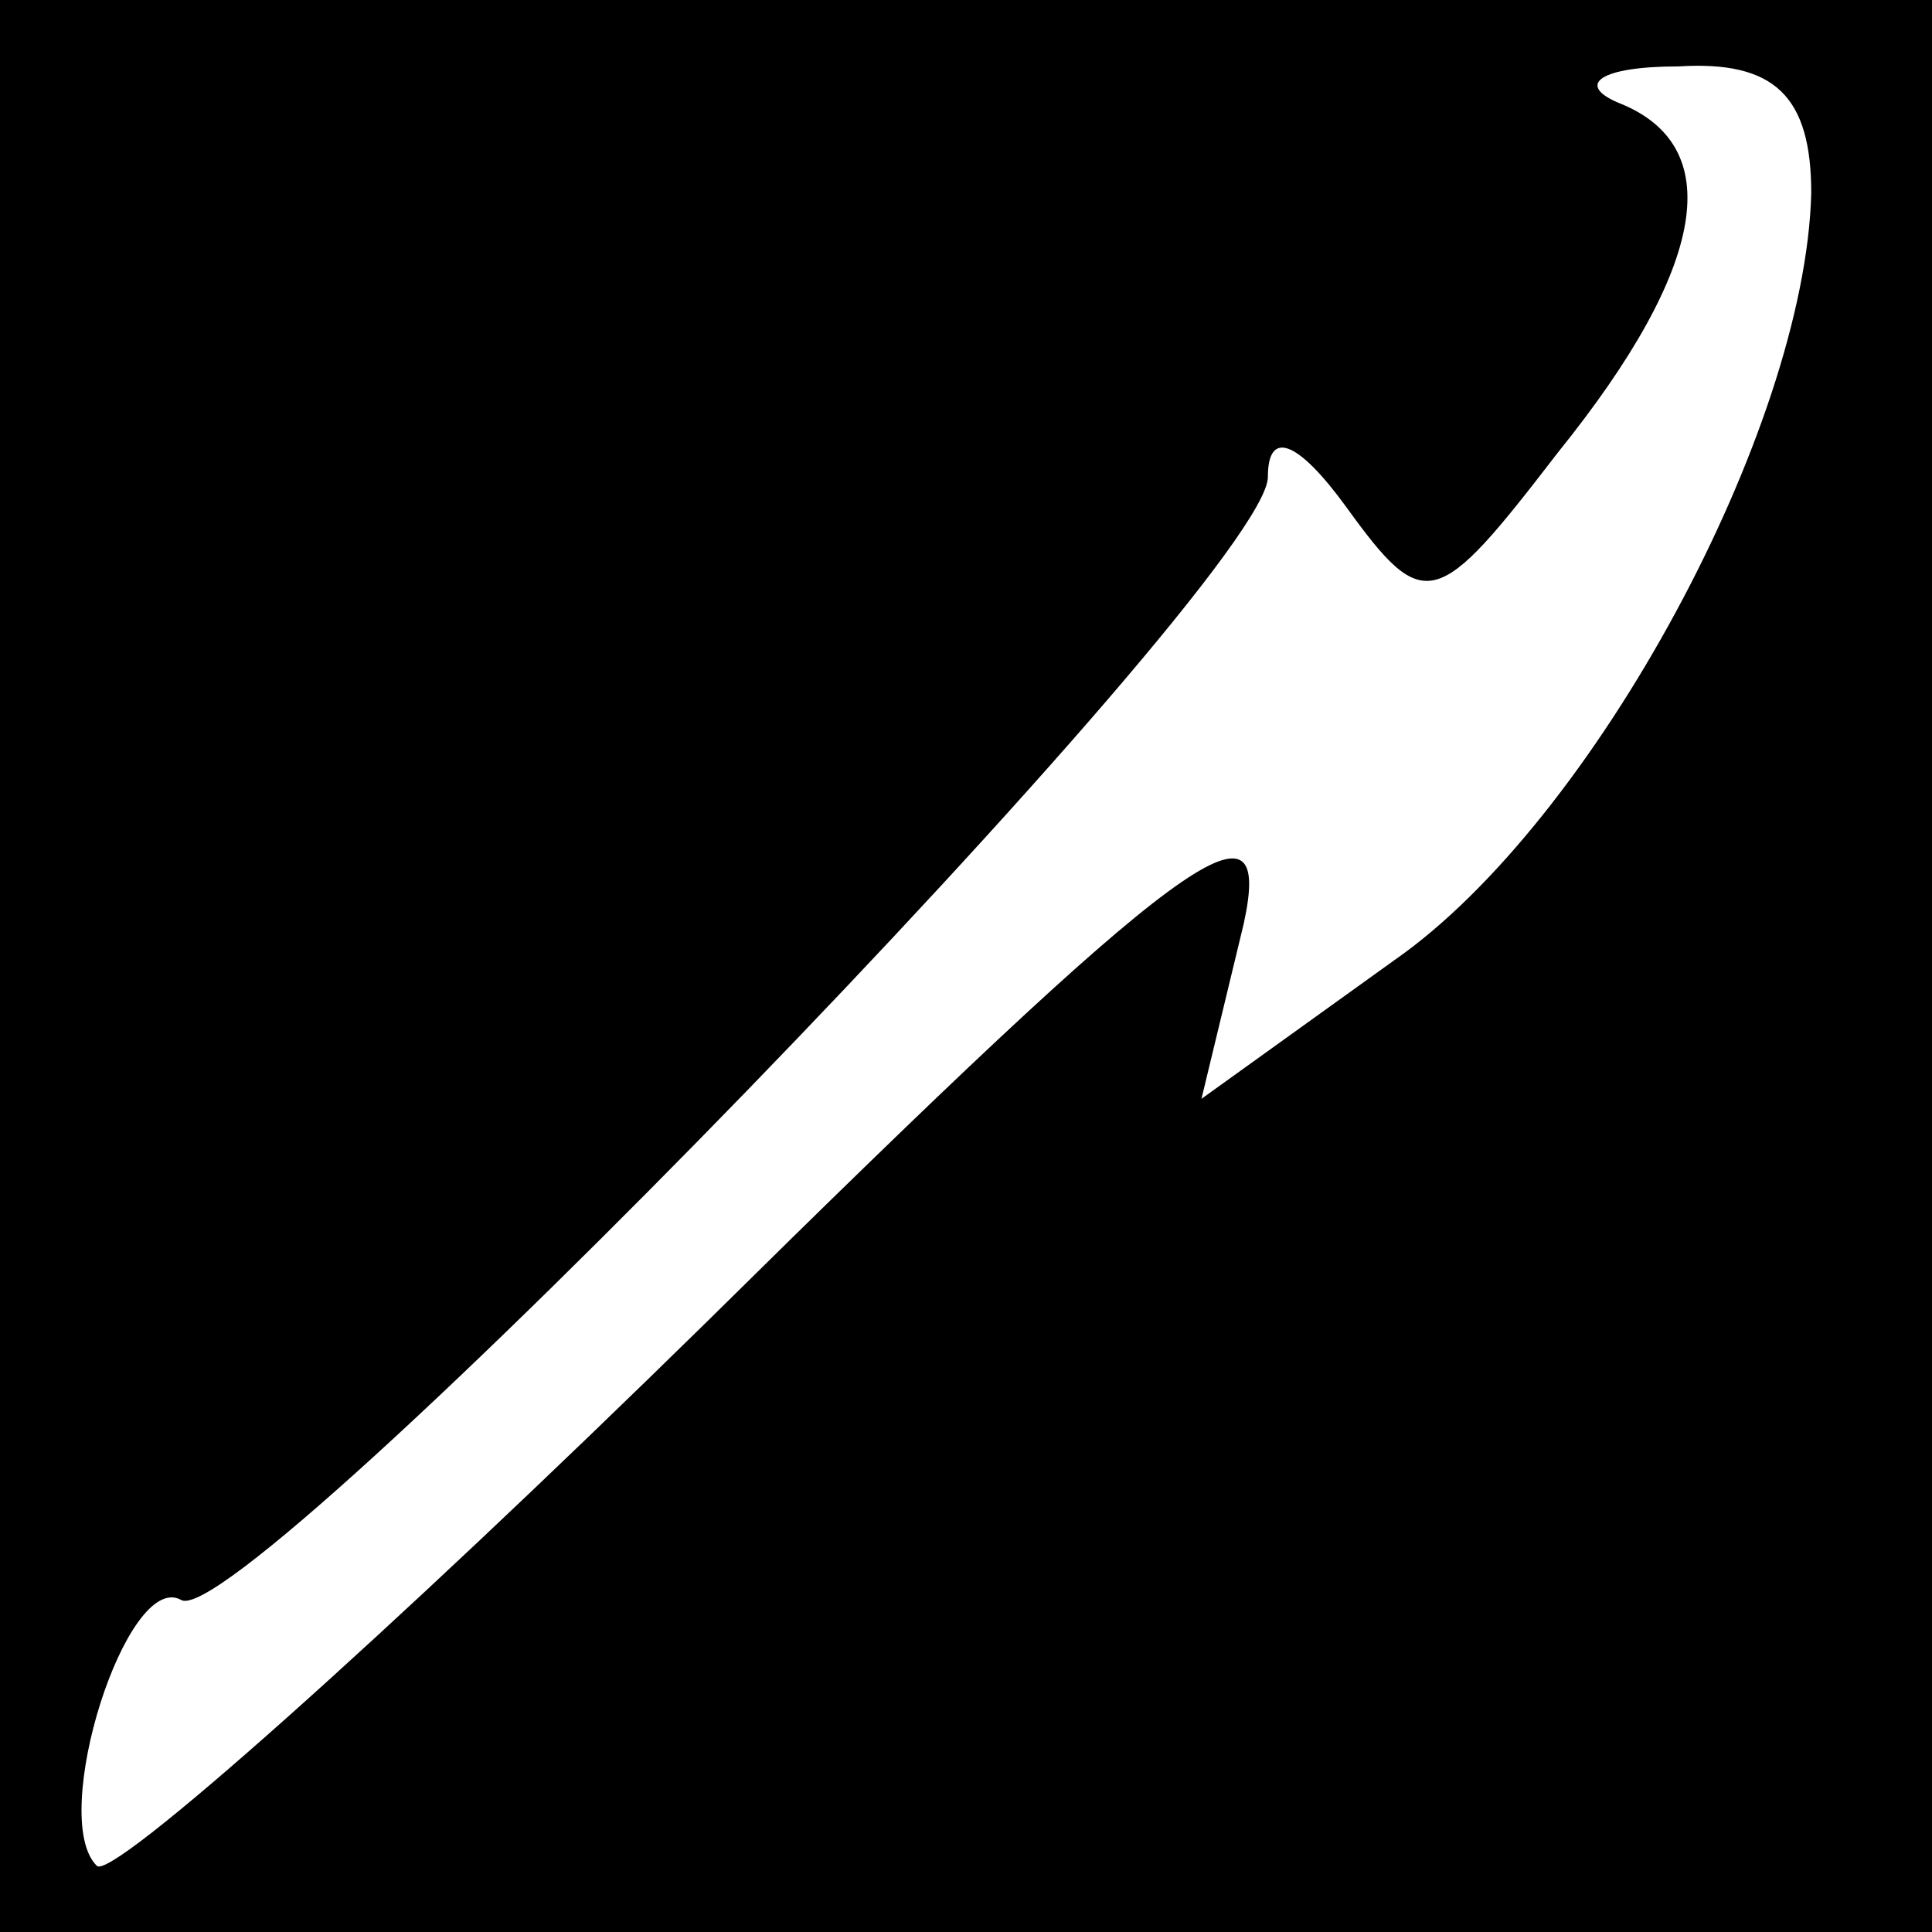 <?xml version="1.0" standalone="no"?>
<!DOCTYPE svg PUBLIC "-//W3C//DTD SVG 20010904//EN"
 "http://www.w3.org/TR/2001/REC-SVG-20010904/DTD/svg10.dtd">
<svg version="1.0" xmlns="http://www.w3.org/2000/svg"
 width="32pt" height="32pt" viewBox="0 0 32 32"
 preserveAspectRatio="xMidYMid meet">
<rect x="0" y="0" width="32" height="32" fill="#808080" stroke="none"/>
<g transform="translate(0,32) scale(0.1,-0.1)"
fill="#000000" stroke="none">
<path fill="#000000" stroke="none" d="M0 160 l0 -160 160 0 160 0 0 160 0
160 -160 0 -160 0 0 -160z"/>
<path fill="#ffffff" stroke="none" d="M300 288 c-1 -39 -36 -104 -69 -127
l-32 -23 7 29 c5 23 -9 13 -89 -66 -53 -52 -99 -93 -101 -90 -8 8 5 49 14 44
10 -6 180 169 180 186 0 8 5 6 13 -5 13 -18 15 -17 35 9 25 31 28 51 10 58 -7
3 -3 6 10 6 16 1 22 -5 22 -21z"/>
</g>
</svg>
